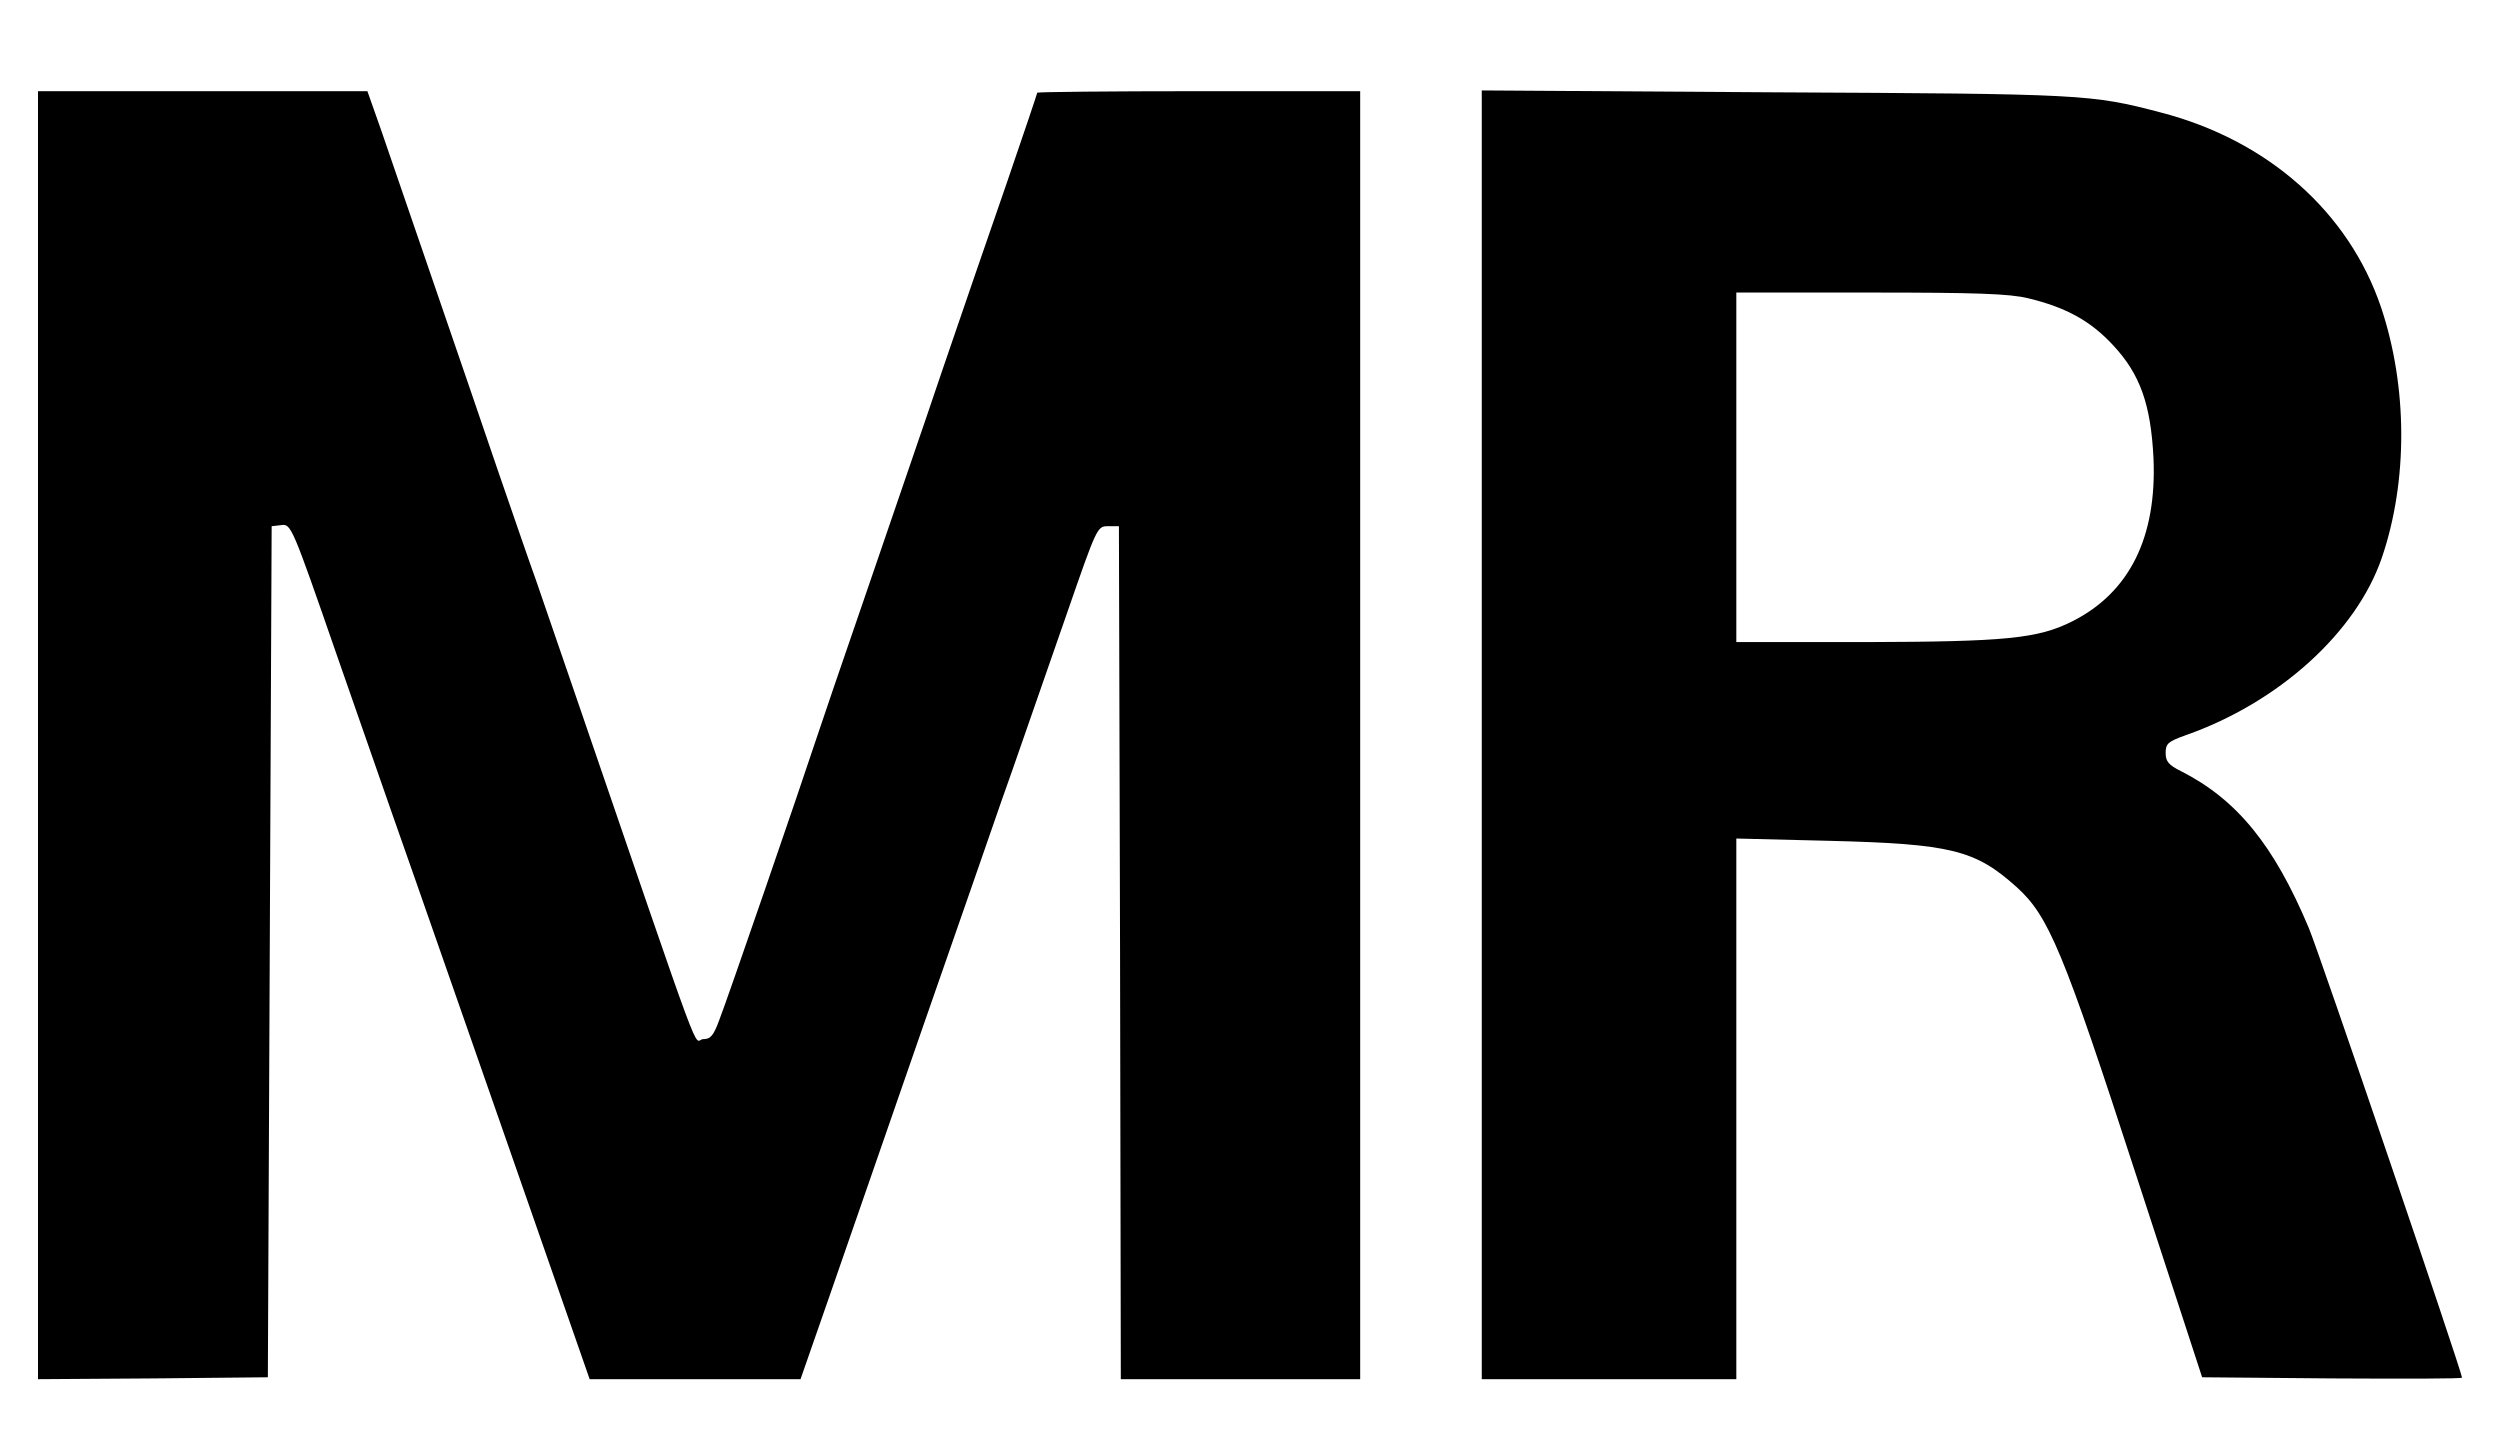 <?xml version="1.0" standalone="no"?>
<!DOCTYPE svg PUBLIC "-//W3C//DTD SVG 20010904//EN"
 "http://www.w3.org/TR/2001/REC-SVG-20010904/DTD/svg10.dtd">
<svg version="1.0" xmlns="http://www.w3.org/2000/svg"
 width="658pt" height="379pt" viewBox="0 0 658 379"
 preserveAspectRatio="xMidYMid meet">

<g transform="translate(0,379) scale(0.1,-0.1)"
fill="#000000" stroke="none">
<path d="M100 1855 l0 -1695 303 2 302 3 5 1120 5 1120 26 3 c25 3 28 -3 143
-335 158 -453 168 -482 209 -598 34 -97 415 -1188 444 -1272 l15 -43 278 0
277 0 76 218 c41 119 153 440 247 712 95 272 188 540 207 595 41 115 61 175
171 490 79 228 80 230 108 230 l29 0 3 -1122 2 -1123 315 0 315 0 0 1695 0
1695 -425 0 c-234 0 -425 -2 -425 -4 0 -2 -36 -109 -80 -237 -45 -129 -121
-351 -170 -494 -48 -143 -139 -406 -200 -585 -62 -179 -122 -356 -135 -395
-35 -107 -230 -674 -252 -730 -15 -41 -23 -50 -42 -50 -29 0 16 -121 -343 925
-39 113 -83 241 -98 285 -16 44 -60 172 -99 285 -75 221 -251 731 -308 898
l-36 102 -433 0 -434 0 0 -1695z"/>
<path d="M3900 1856 l0 -1696 335 0 335 0 0 712 0 711 243 -6 c323 -8 386 -24
495 -122 84 -76 122 -166 315 -760 l173 -530 342 -3 c188 -1 342 -1 342 2 0
15 -376 1119 -403 1183 -92 219 -189 338 -336 413 -33 16 -41 26 -41 48 0 25
6 30 53 47 245 86 449 271 516 467 69 202 68 450 -2 659 -85 251 -298 440
-580 513 -183 48 -202 49 -1014 53 l-773 5 0 -1696z m1438 1149 c100 -24 165
-60 224 -124 71 -76 99 -156 106 -297 9 -208 -63 -353 -213 -429 -91 -46 -176
-54 -547 -55 l-338 0 0 460 0 460 353 0 c277 0 366 -3 415 -15z"/>
</g>
</svg>

